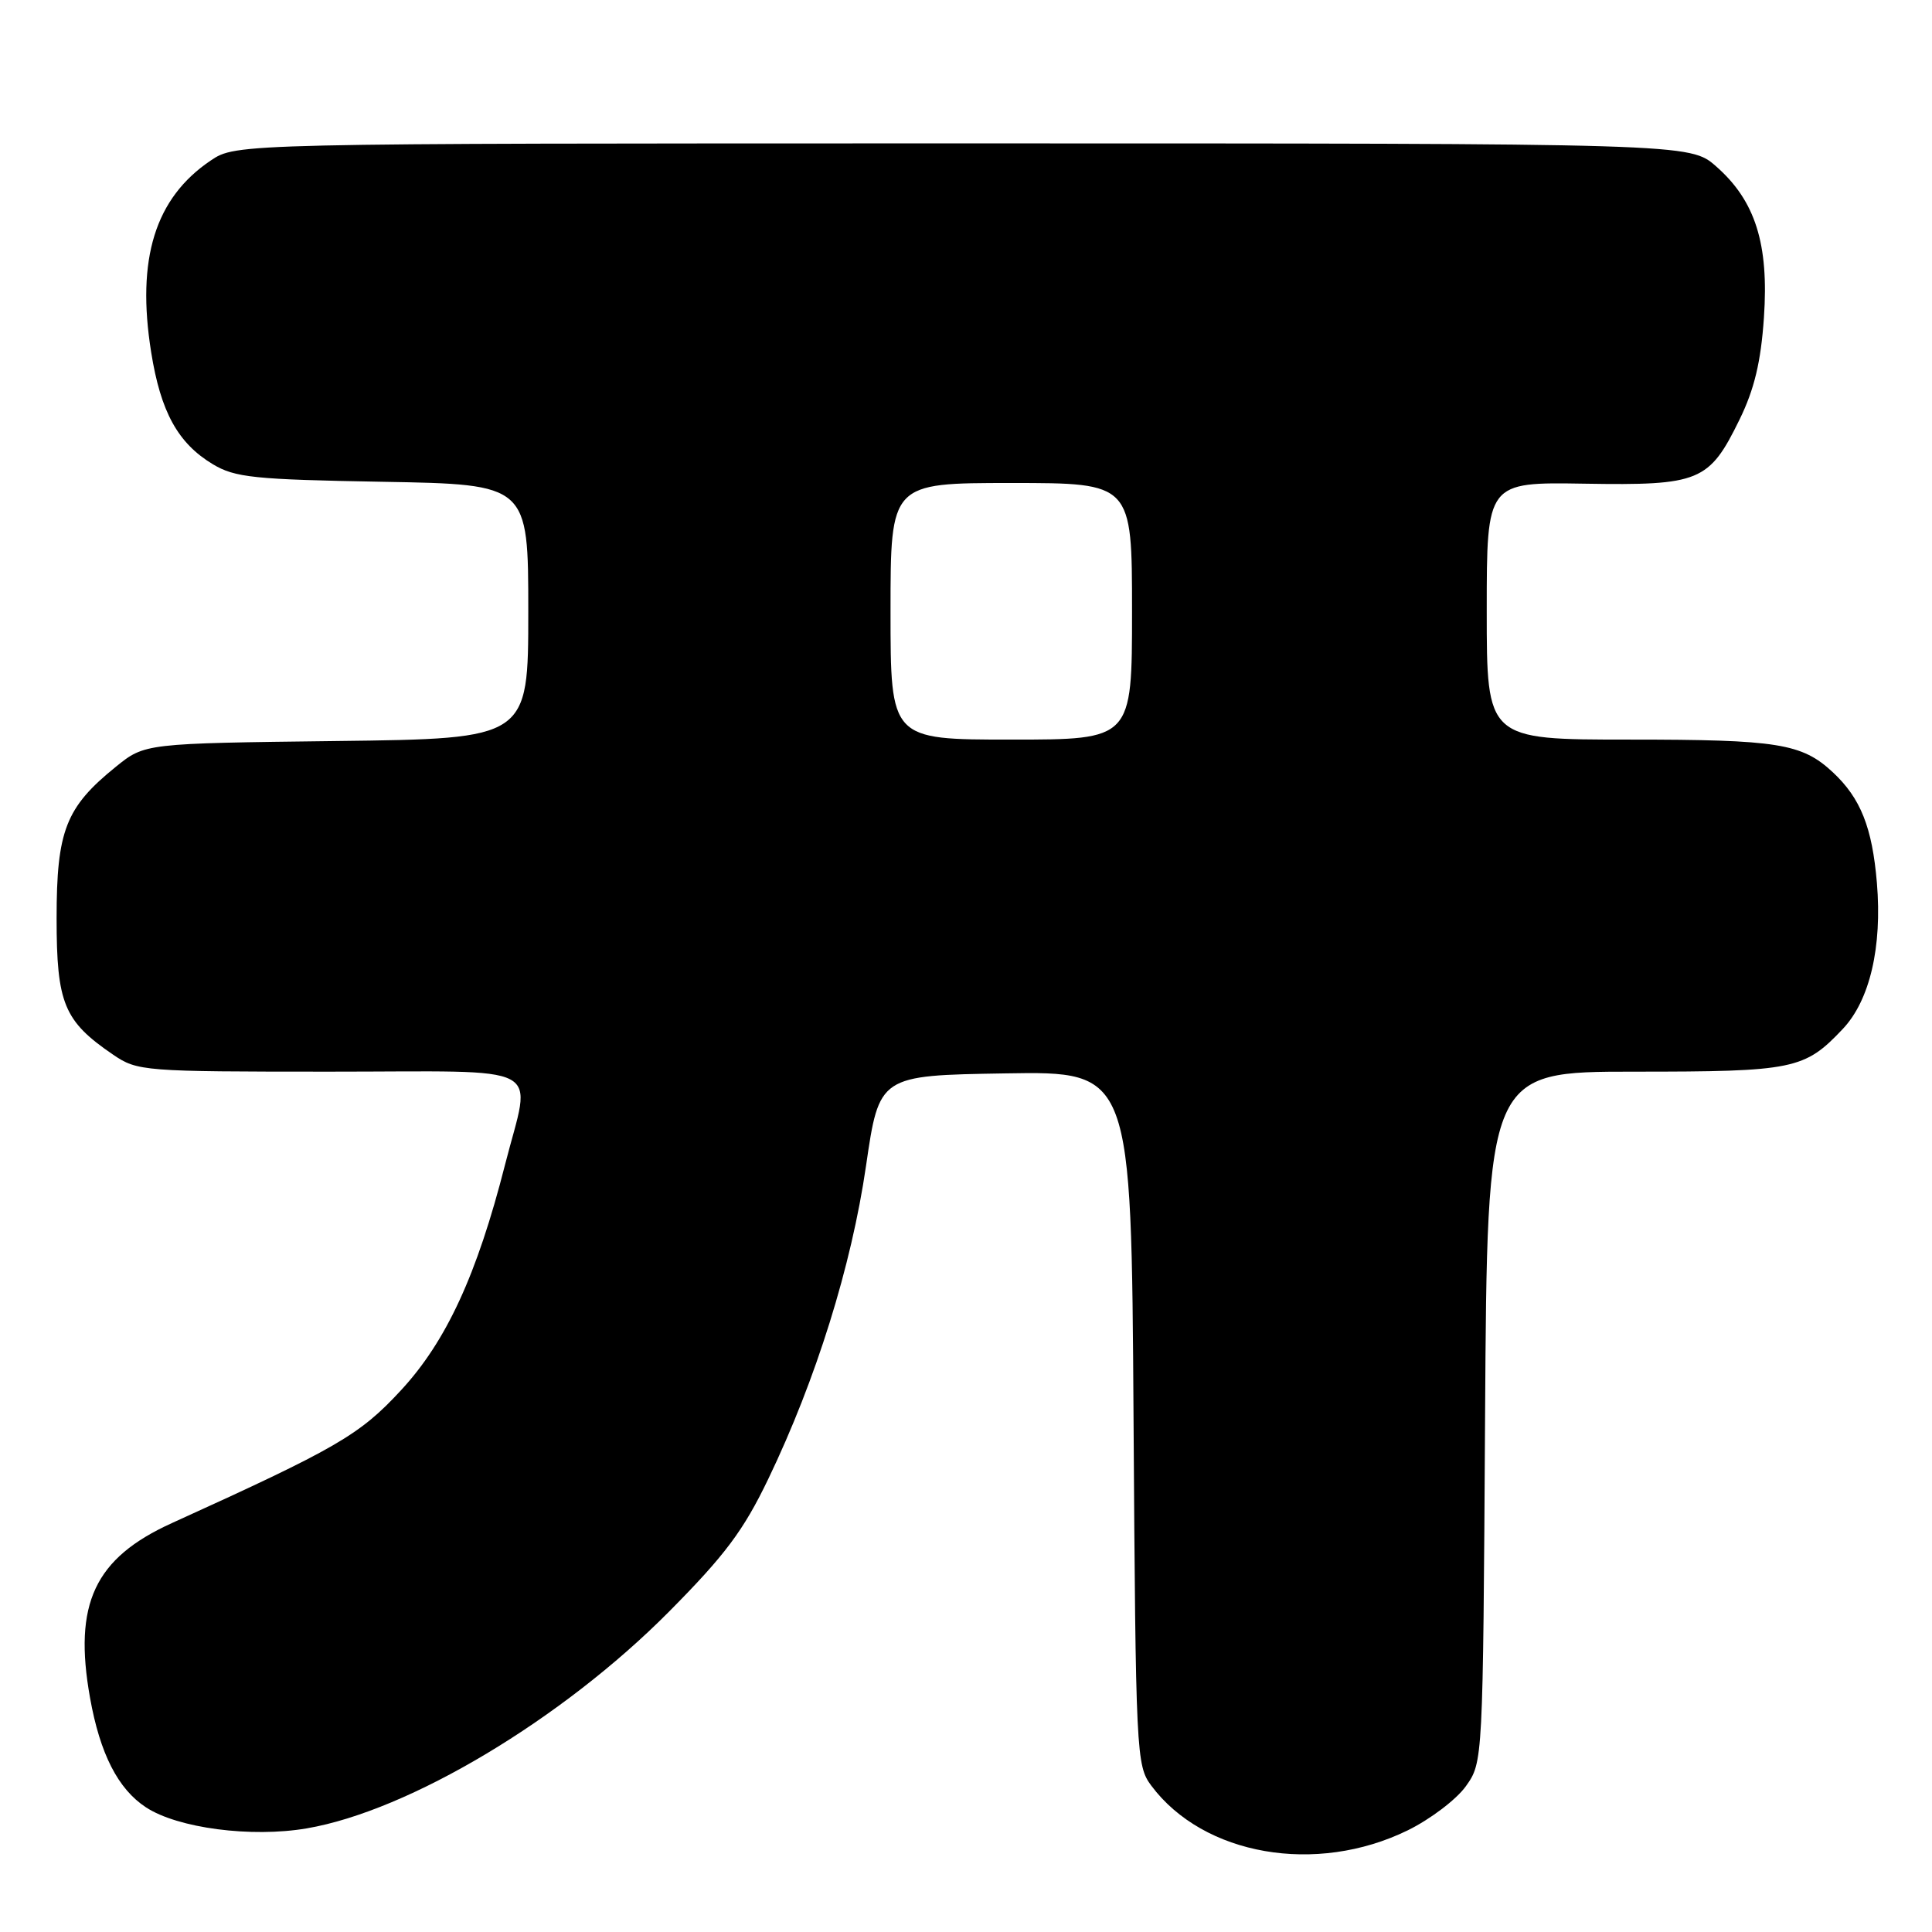 <?xml version="1.0" encoding="UTF-8" standalone="no"?>
<!DOCTYPE svg PUBLIC "-//W3C//DTD SVG 1.1//EN" "http://www.w3.org/Graphics/SVG/1.1/DTD/svg11.dtd" >
<svg xmlns="http://www.w3.org/2000/svg" xmlns:xlink="http://www.w3.org/1999/xlink" version="1.1" viewBox="0 0 256 256">
 <g >
 <path fill="currentColor"
d=" M 186.53 242.53 C 189.51 241.07 192.98 238.44 194.23 236.69 C 196.50 233.50 196.50 233.50 196.78 187.75 C 197.06 142.00 197.06 142.00 216.58 142.00 C 237.70 142.00 239.11 141.71 244.18 136.34 C 247.76 132.55 249.41 125.48 248.70 117.00 C 248.08 109.62 246.54 105.76 242.85 102.32 C 238.76 98.51 235.57 98.00 215.93 98.00 C 197.00 98.00 197.00 98.00 197.00 80.94 C 197.00 63.88 197.00 63.88 209.94 64.09 C 225.22 64.34 226.47 63.83 230.50 55.59 C 232.46 51.58 233.33 47.95 233.73 42.07 C 234.40 32.33 232.59 26.60 227.40 22.05 C 223.93 19.00 223.93 19.00 127.61 19.00 C 31.30 19.00 31.30 19.00 27.92 21.27 C 20.55 26.24 18.05 34.29 20.03 46.67 C 21.29 54.58 23.57 58.72 28.18 61.50 C 31.13 63.28 33.64 63.54 50.75 63.84 C 70.00 64.18 70.00 64.18 70.00 81.03 C 70.00 97.88 70.00 97.88 44.59 98.19 C 19.18 98.50 19.18 98.50 15.34 101.61 C 8.71 106.97 7.50 110.07 7.50 121.67 C 7.50 132.97 8.47 135.31 14.99 139.75 C 18.20 141.94 19.00 142.00 43.65 142.00 C 73.01 142.00 70.41 140.62 66.92 154.33 C 63.20 168.93 59.13 177.74 53.13 184.22 C 47.64 190.16 44.68 191.87 22.77 201.82 C 12.53 206.47 9.70 212.51 11.93 224.97 C 13.25 232.38 15.64 237.06 19.34 239.48 C 23.56 242.25 33.31 243.52 40.64 242.27 C 54.21 239.95 74.50 227.81 88.64 213.56 C 96.09 206.05 98.52 202.80 101.82 195.93 C 108.12 182.82 112.82 167.77 114.75 154.50 C 116.50 142.50 116.50 142.50 133.20 142.23 C 149.91 141.95 149.91 141.95 150.20 187.90 C 150.49 232.52 150.56 233.94 152.56 236.62 C 159.48 245.87 174.39 248.47 186.53 242.53 Z  M 118.00 81.00 C 118.00 64.00 118.00 64.00 134.00 64.00 C 150.00 64.00 150.00 64.00 150.00 81.00 C 150.00 98.00 150.00 98.00 134.00 98.00 C 118.00 98.00 118.00 98.00 118.00 81.00 Z "/>
</g>
</svg>